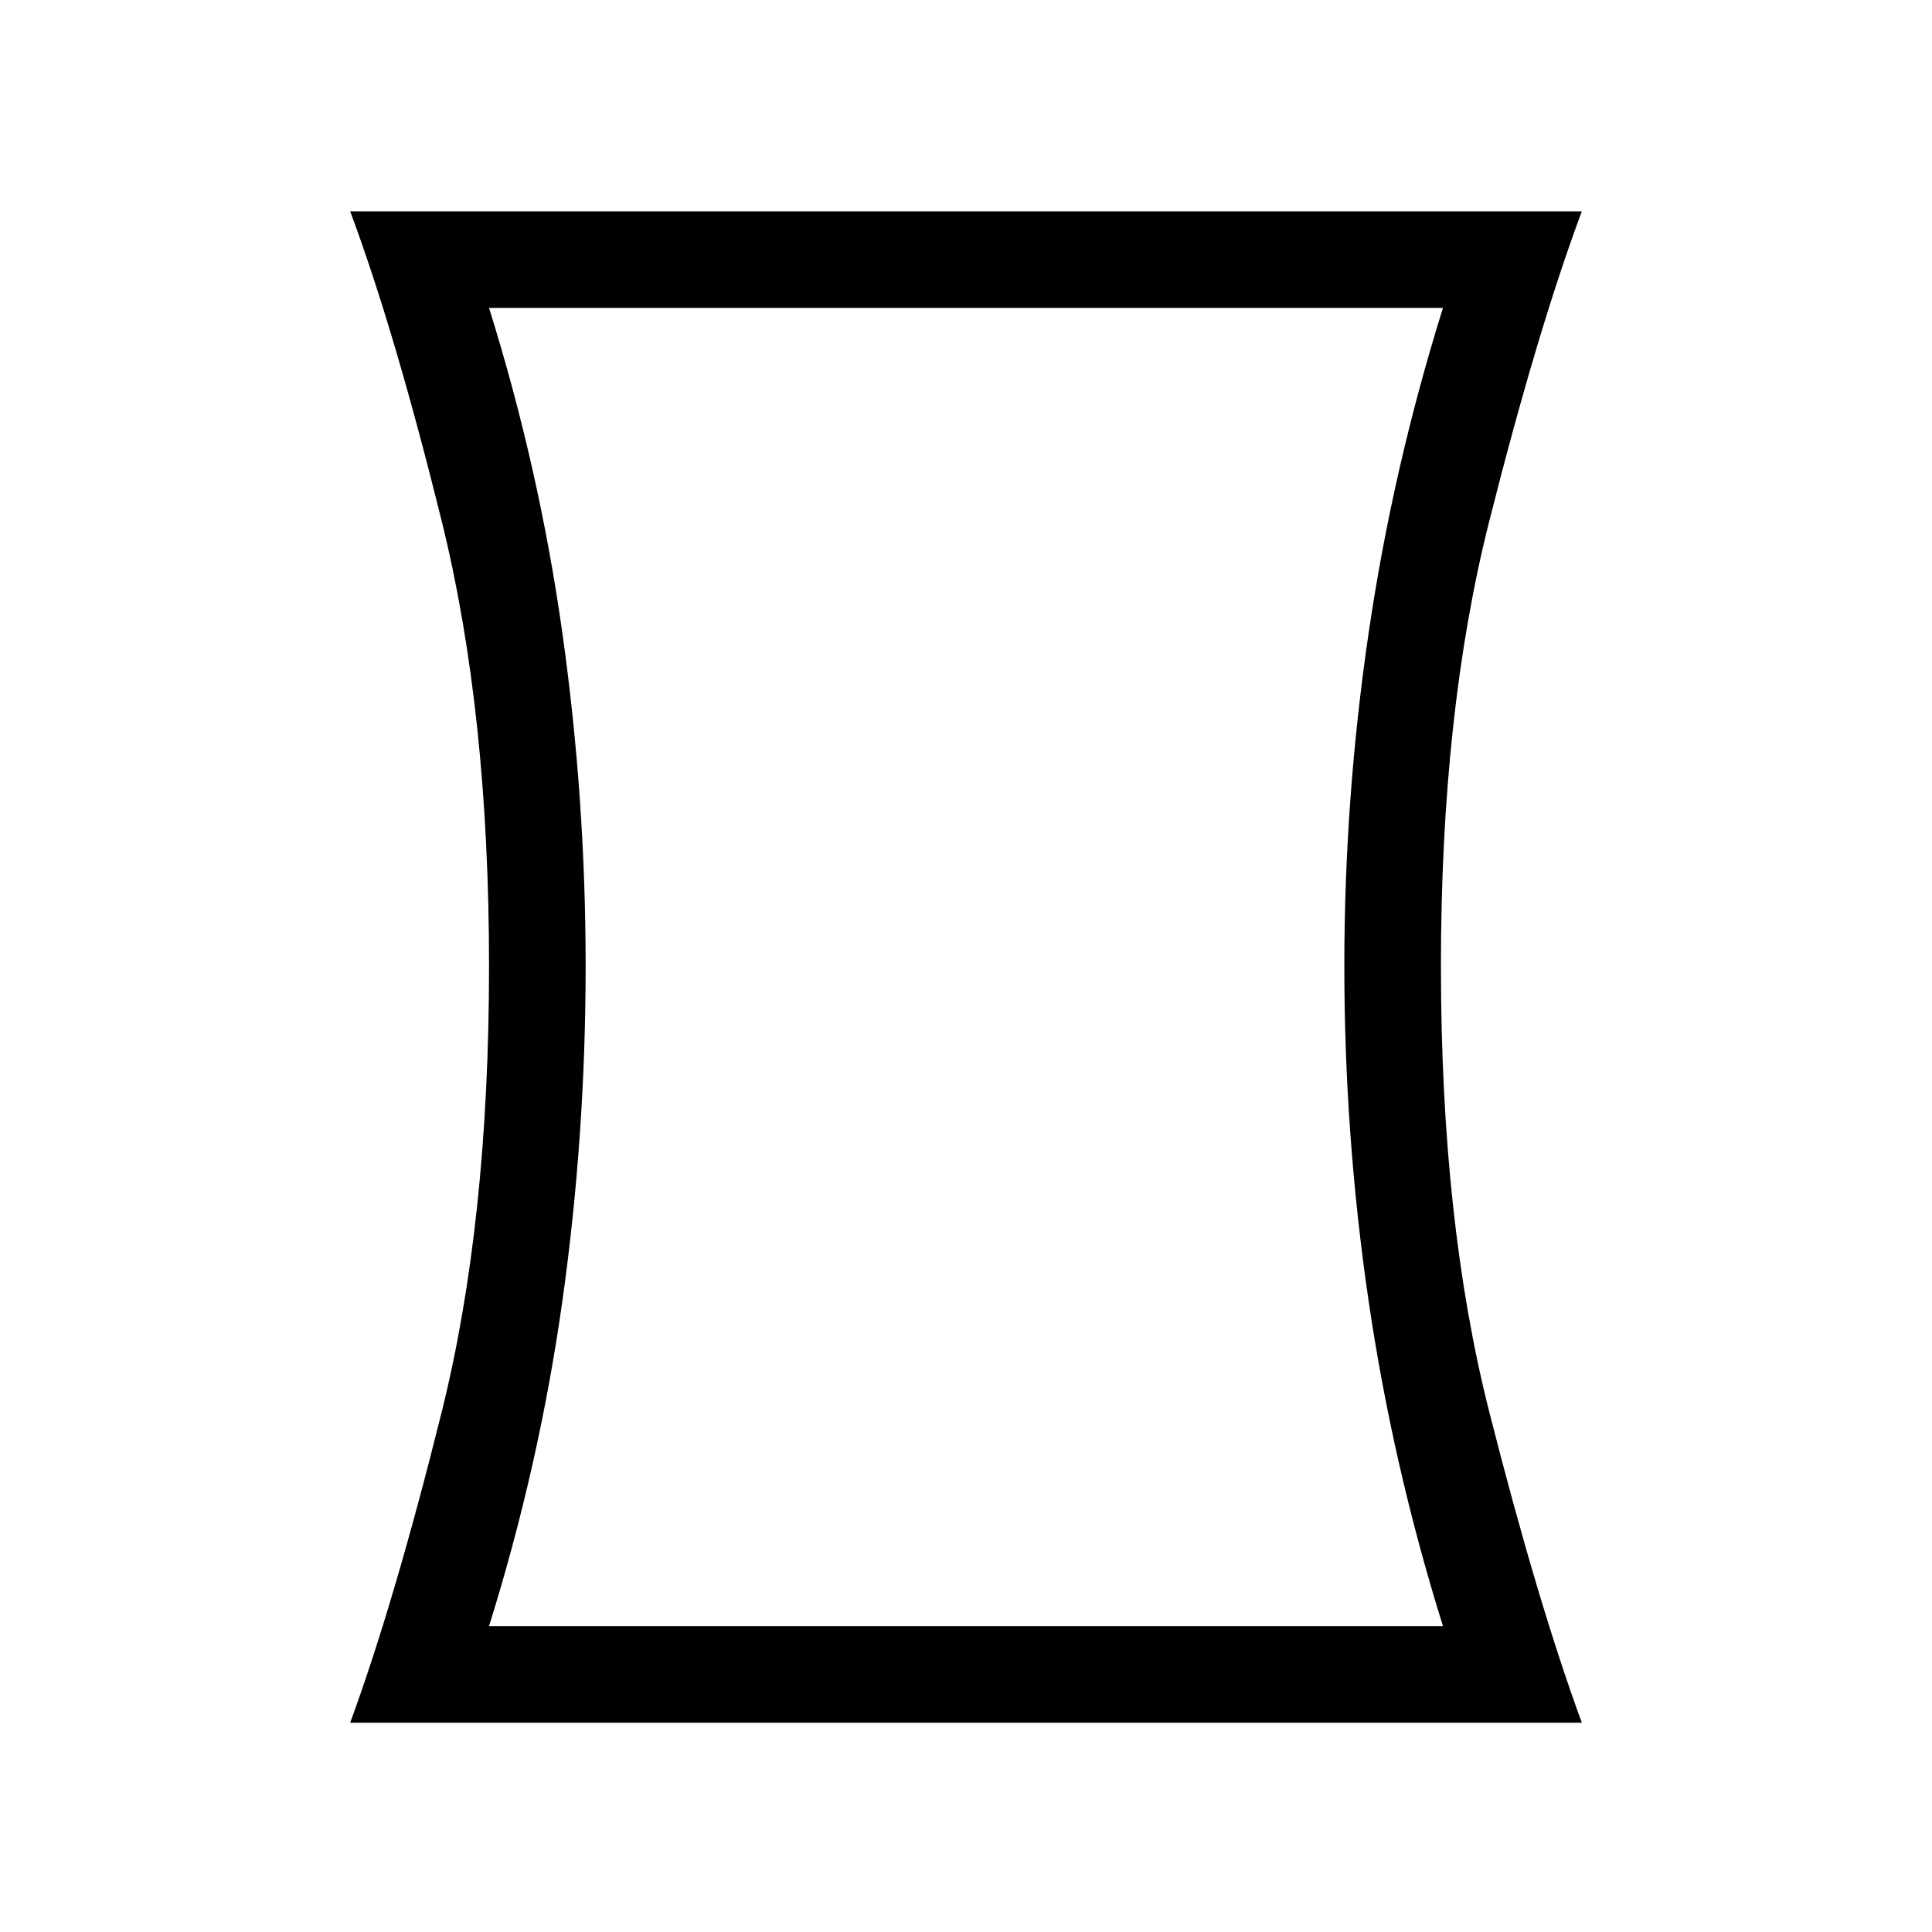 <svg xmlns="http://www.w3.org/2000/svg" height="40" width="40"><path d="M7.25 35.667q.917-2.5 1.896-6.438.979-3.937.979-9.229 0-5.25-.979-9.208-.979-3.959-1.896-6.417h25.5q-.917 2.458-1.917 6.417-1 3.958-1 9.208 0 5.292 1 9.229 1 3.938 1.917 6.438Zm22.625-2q-1.042-3.334-1.542-6.75-.5-3.417-.5-6.917 0-3.458.5-6.875t1.542-6.75h-19.75q1.042 3.333 1.521 6.75.479 3.417.479 6.875 0 3.5-.479 6.917-.479 3.416-1.521 6.75ZM20 20Z"/></svg>